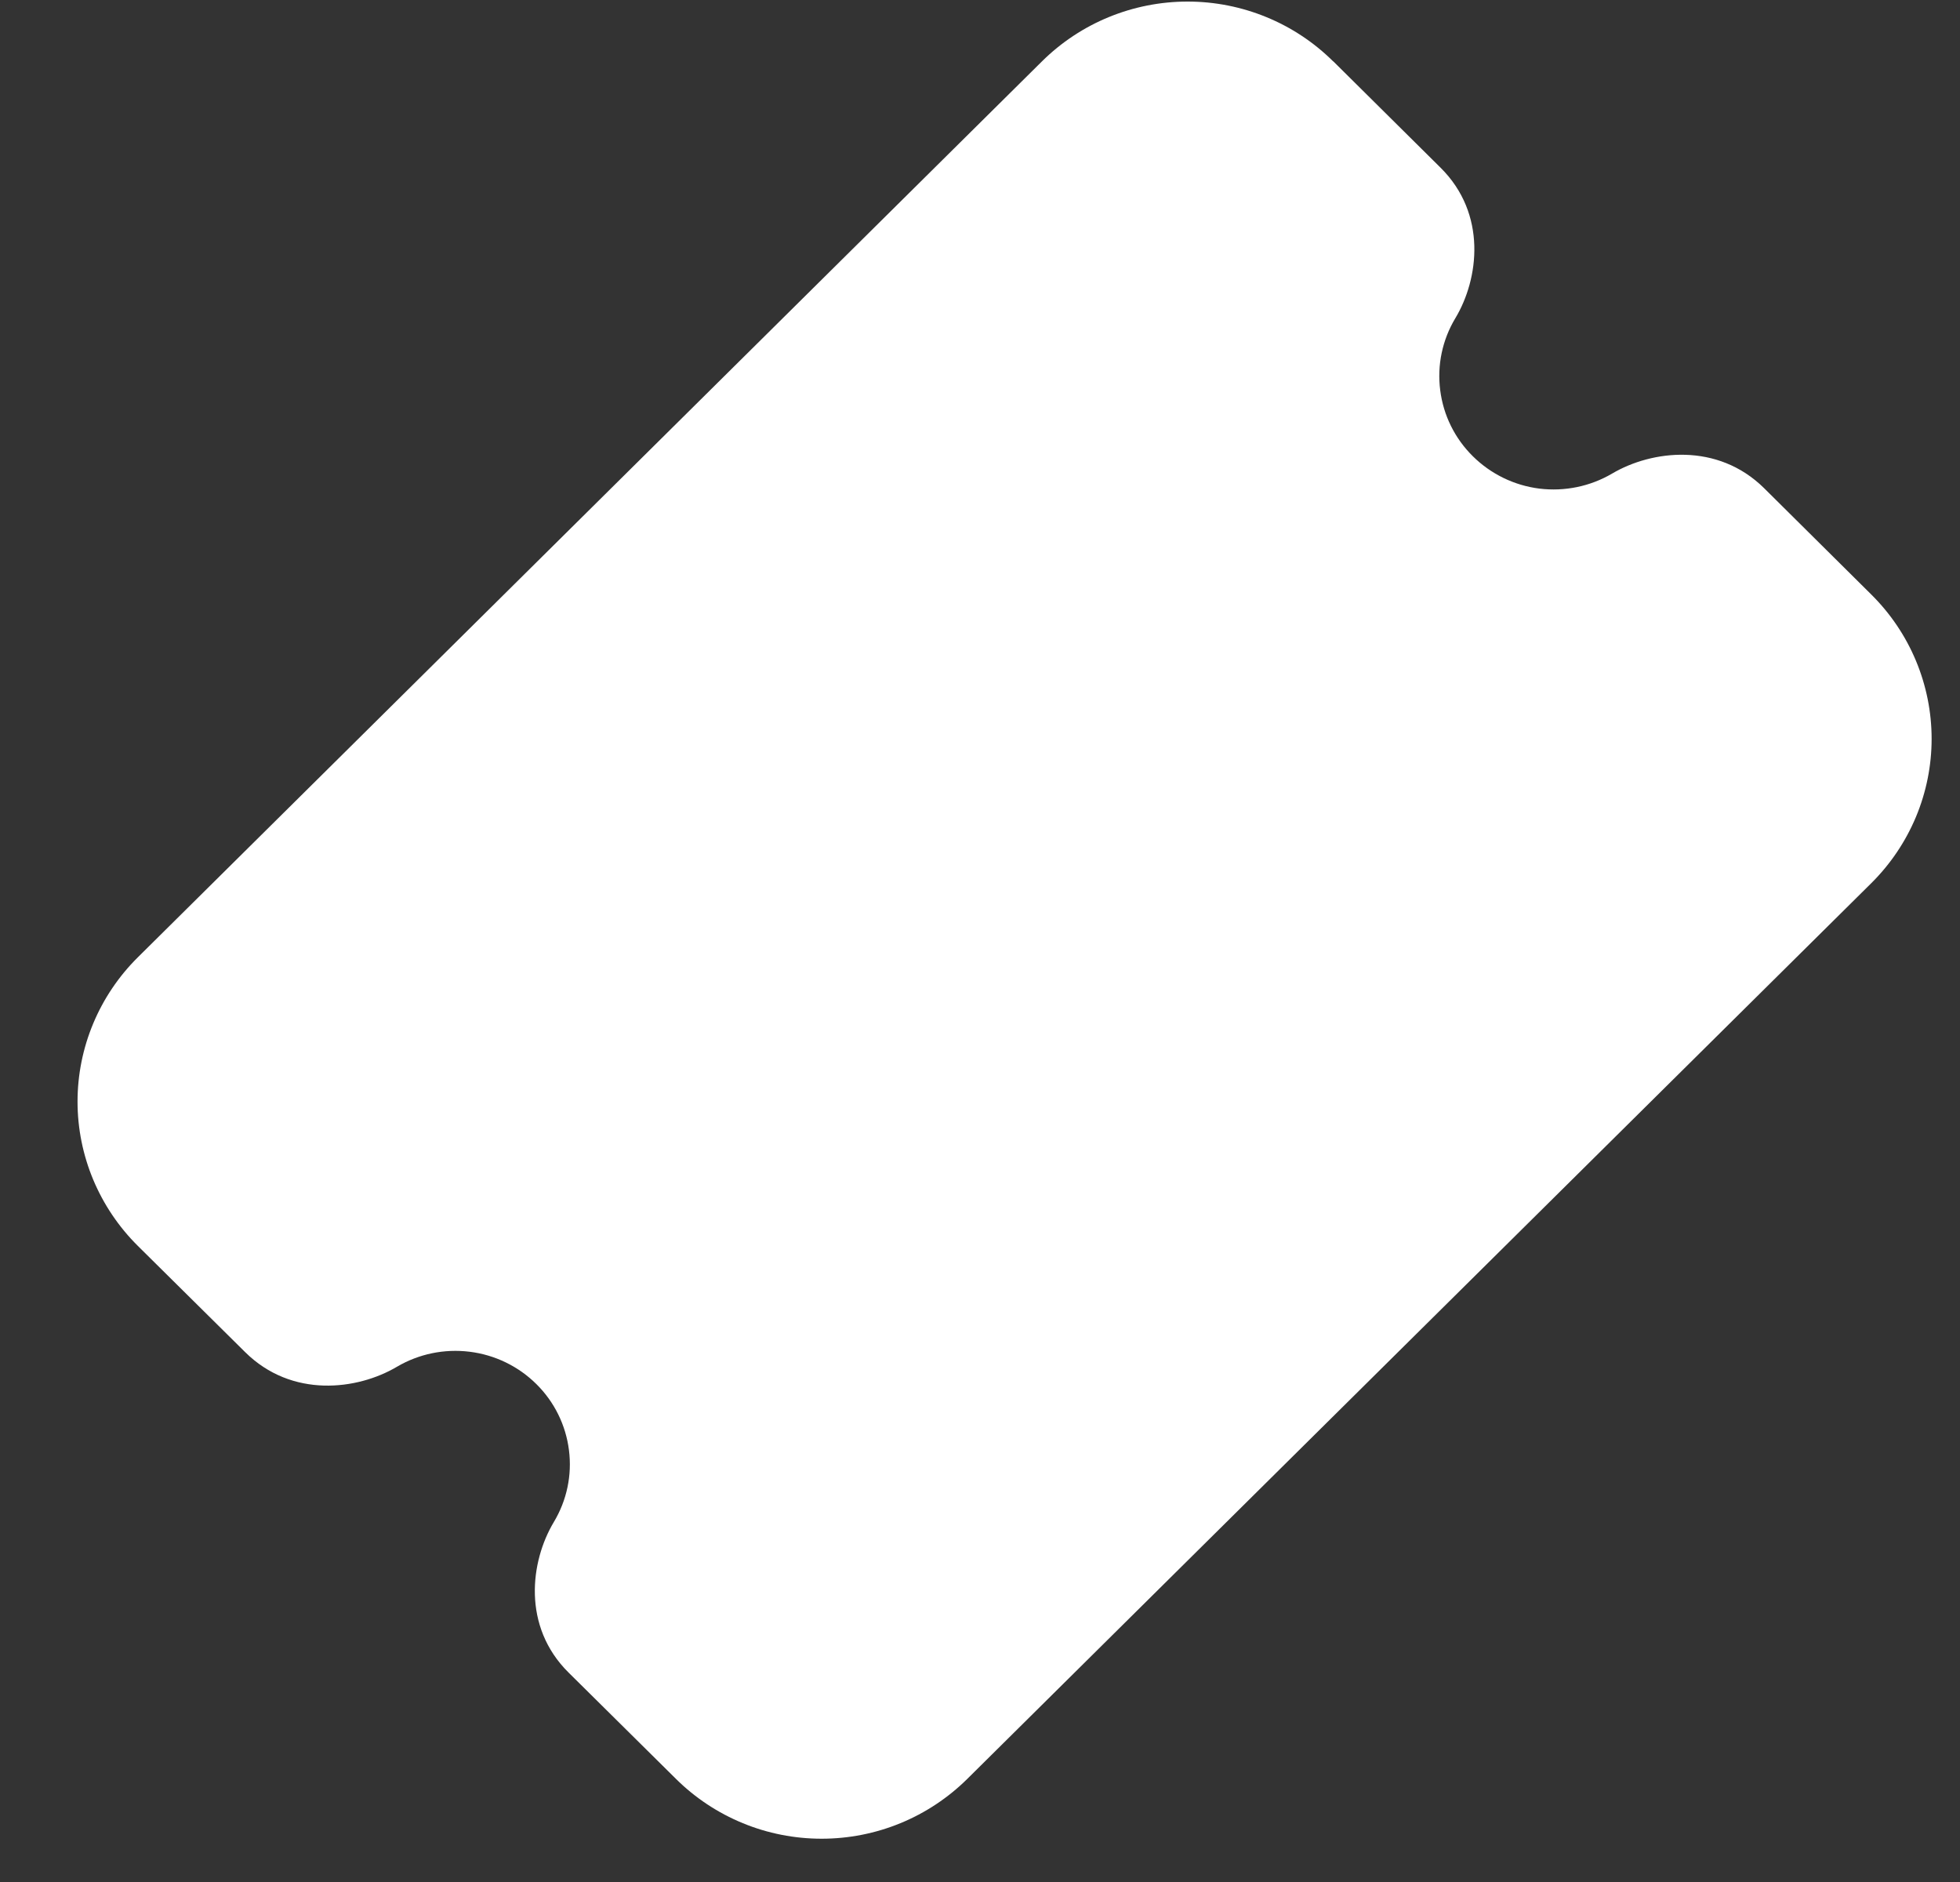 <svg width="25" height="24" viewBox="0 0 25 24" fill="none" xmlns="http://www.w3.org/2000/svg">
<rect x="0" y="0" width="25" height="24" fill="#333333" stroke="none"/>
<path d="M17.004 0.782C16.512 0.294 15.844 0.02 15.148 0.02C14.451 0.02 13.784 0.294 13.291 0.782L1.758 12.208C1.514 12.45 1.321 12.736 1.189 13.052C1.057 13.368 0.989 13.706 0.989 14.048C0.989 14.39 1.057 14.728 1.189 15.044C1.321 15.359 1.514 15.646 1.758 15.888L3.126 17.242C3.722 17.833 4.559 17.728 5.064 17.429C5.343 17.265 5.669 17.198 5.991 17.238C6.313 17.278 6.612 17.423 6.841 17.65C7.071 17.877 7.217 18.174 7.257 18.492C7.298 18.811 7.23 19.134 7.064 19.41C6.764 19.911 6.657 20.741 7.253 21.33L8.623 22.686C8.866 22.927 9.156 23.119 9.475 23.25C9.793 23.381 10.135 23.448 10.48 23.448C10.825 23.448 11.166 23.381 11.485 23.25C11.804 23.119 12.093 22.927 12.337 22.686L23.869 11.262C24.113 11.02 24.306 10.733 24.438 10.418C24.57 10.102 24.638 9.764 24.638 9.422C24.638 9.08 24.57 8.742 24.438 8.426C24.306 8.11 24.113 7.824 23.869 7.582L22.502 6.226C21.906 5.637 21.068 5.741 20.563 6.039C20.284 6.203 19.958 6.27 19.636 6.231C19.314 6.191 19.015 6.045 18.786 5.818C18.556 5.591 18.41 5.295 18.37 4.976C18.329 4.657 18.397 4.334 18.563 4.058C18.864 3.557 18.97 2.728 18.374 2.138L17.006 0.782H17.004Z" fill="white"/>
</svg>
